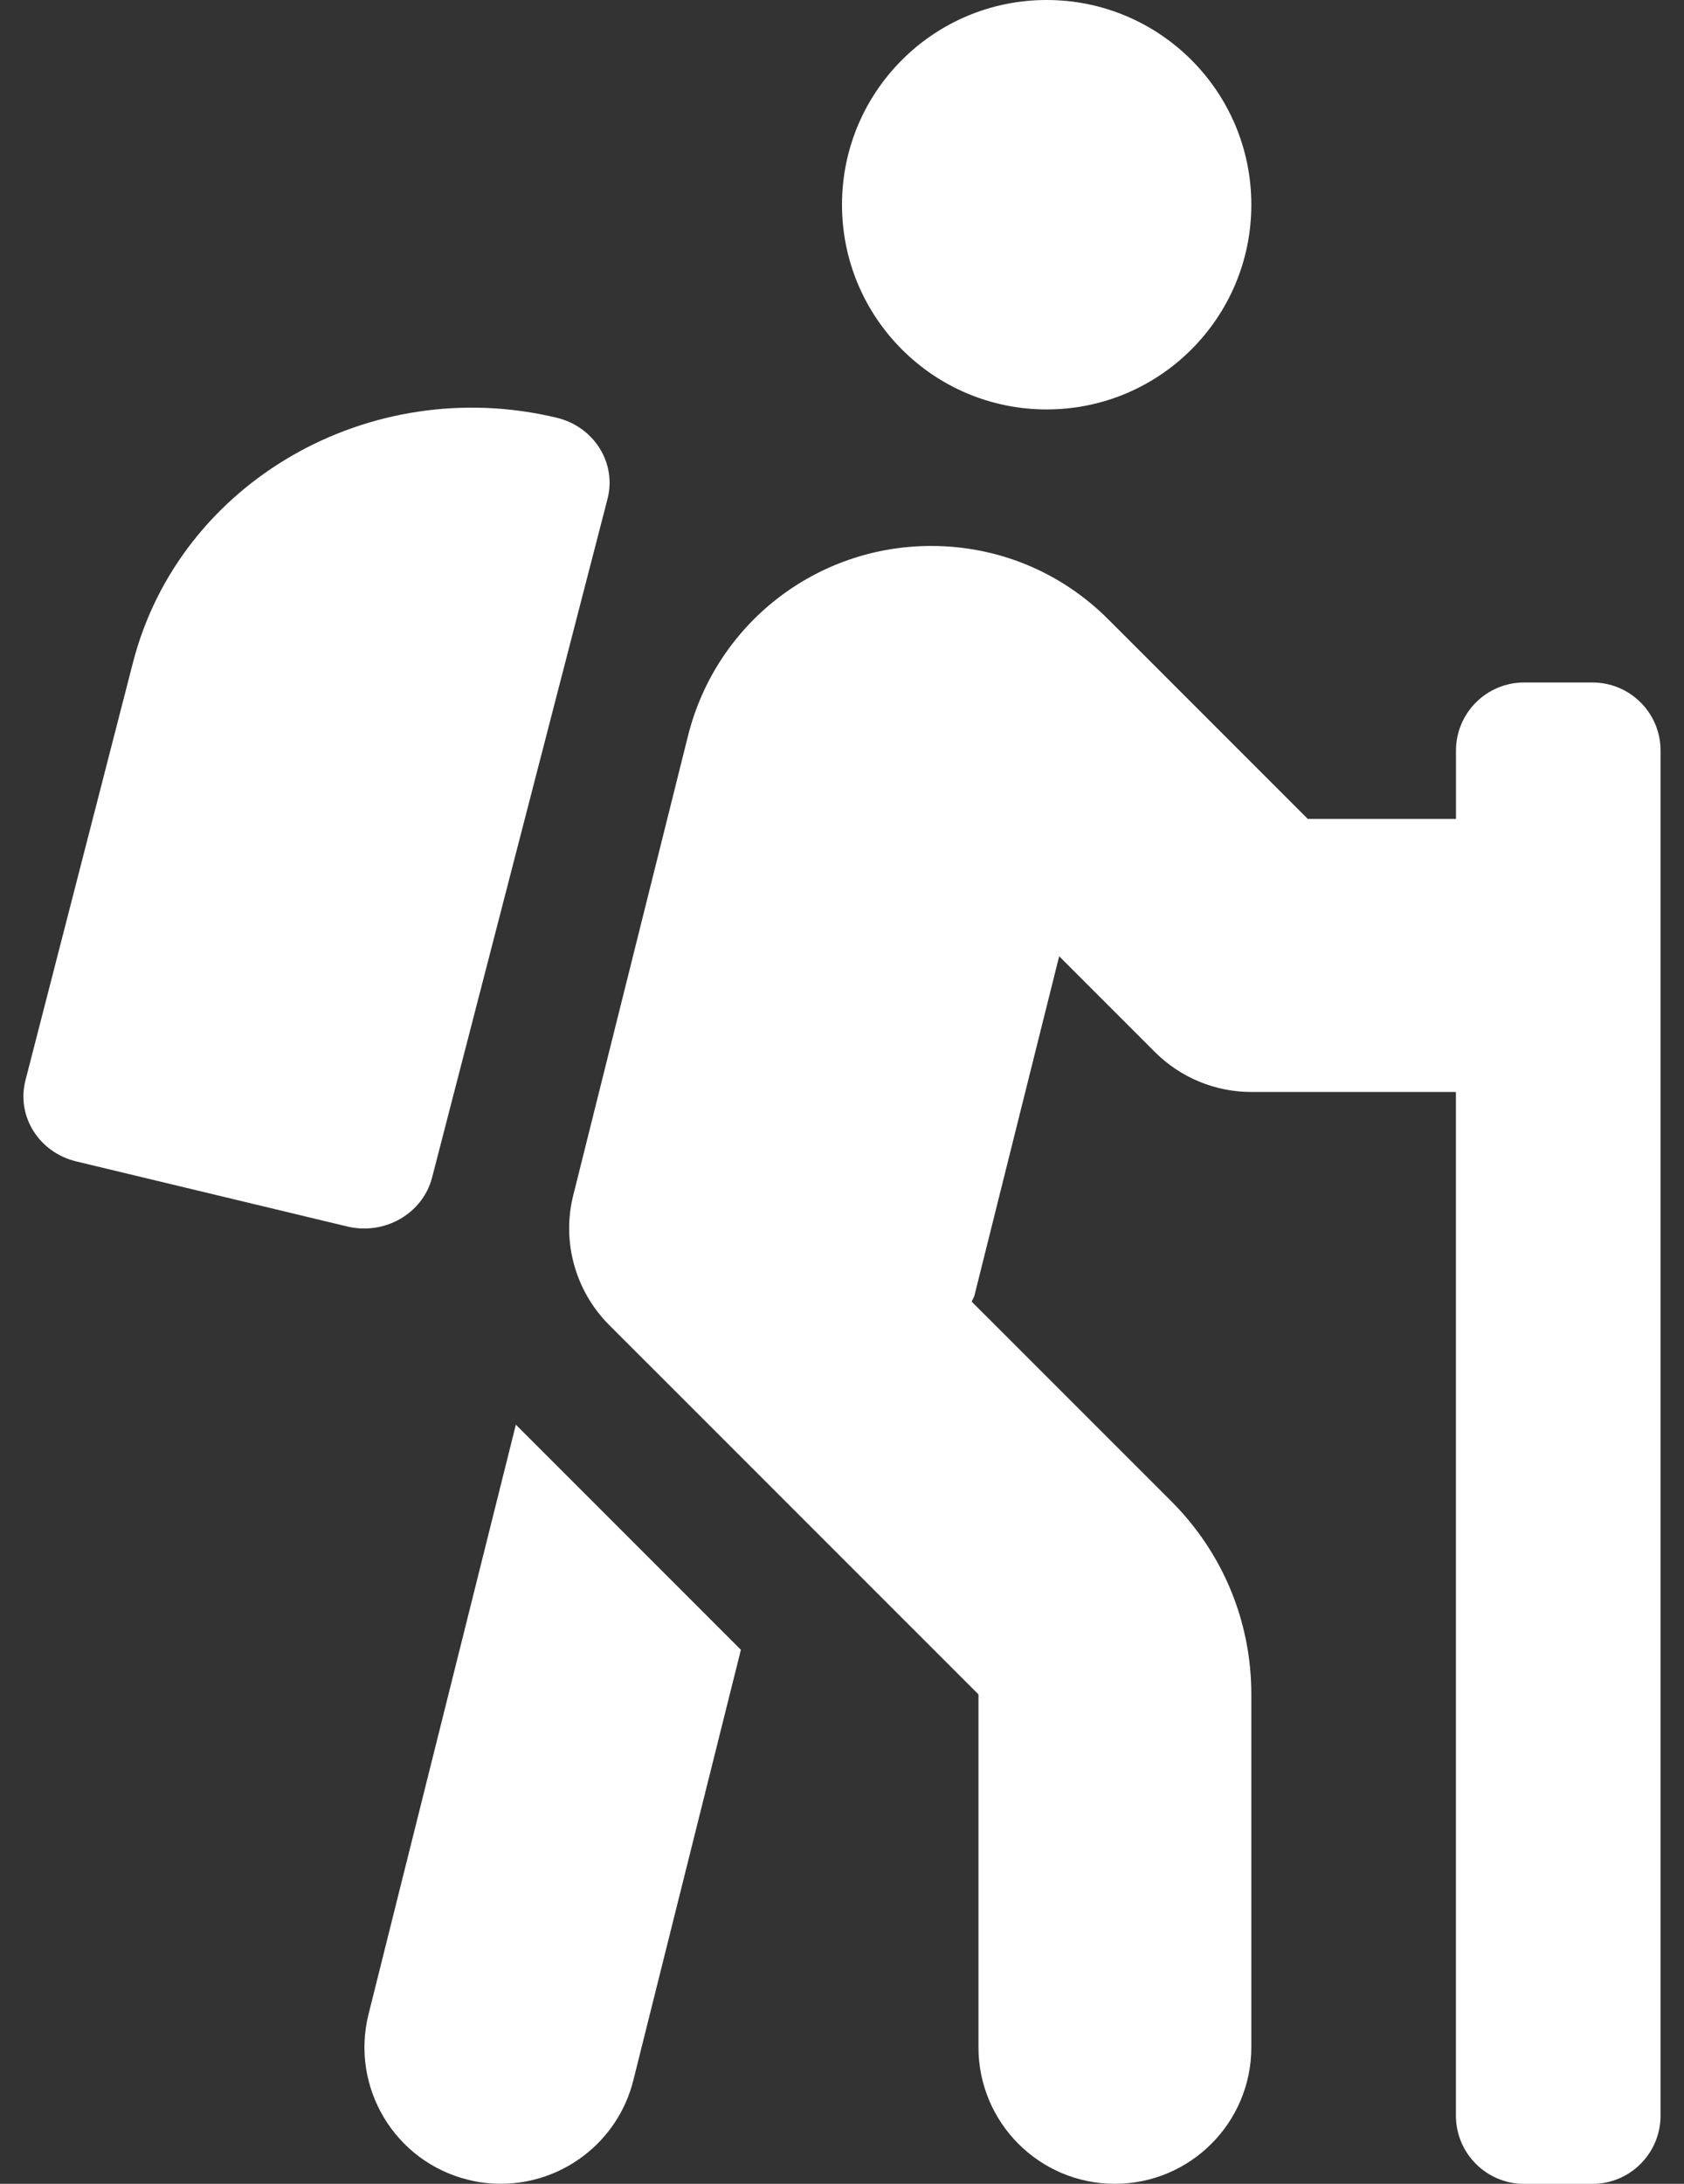 <svg xmlns="http://www.w3.org/2000/svg" width="27" height="35" viewBox="0 0 27 35" fill="none">
  <rect x="0" y="0" width="27" height="35" fill="#333333" stroke="none"/>
  <path d="M5.909 32.281C5.616 33.454 6.329 34.642 7.5 34.934C7.679 34.98 7.857 34.999 8.033 34.999C9.013 34.999 9.904 34.336 10.154 33.343L11.879 26.441L8.271 22.833L5.909 32.281ZM6.927 18.875L9.74 7.998C9.89 7.422 9.526 6.839 8.926 6.695C5.926 5.976 2.886 7.725 2.136 10.603L0.409 17.311C0.259 17.887 0.623 18.47 1.223 18.614L5.568 19.657C6.169 19.8 6.777 19.45 6.927 18.875ZM25.531 10.938H24.438C23.833 10.938 23.344 11.427 23.344 12.031V13.125H20.968L17.77 9.927C17.012 9.168 16.003 8.75 14.93 8.75C13.082 8.75 11.479 10.001 11.031 11.793L9.191 19.157C9.099 19.523 9.104 19.907 9.205 20.271C9.306 20.636 9.499 20.967 9.766 21.235L15.688 27.156V32.812C15.688 34.02 16.667 35 17.875 35C19.083 35 20.063 34.02 20.063 32.812V27.156C20.063 25.988 19.607 24.889 18.781 24.062L15.58 20.862C15.591 20.828 15.614 20.801 15.623 20.765L16.982 15.326L18.516 16.86C18.926 17.27 19.482 17.501 20.062 17.501H23.343V33.907C23.343 34.511 23.833 35.001 24.437 35.001H25.531C26.135 35.001 26.624 34.511 26.624 33.907V12.031C26.625 11.427 26.136 10.938 25.531 10.938ZM16.781 6.562C18.594 6.562 20.063 5.093 20.063 3.281C20.063 1.469 18.594 0 16.781 0C14.969 0 13.5 1.469 13.5 3.281C13.5 5.093 14.969 6.562 16.781 6.562Z" fill="white"/>
</svg>
